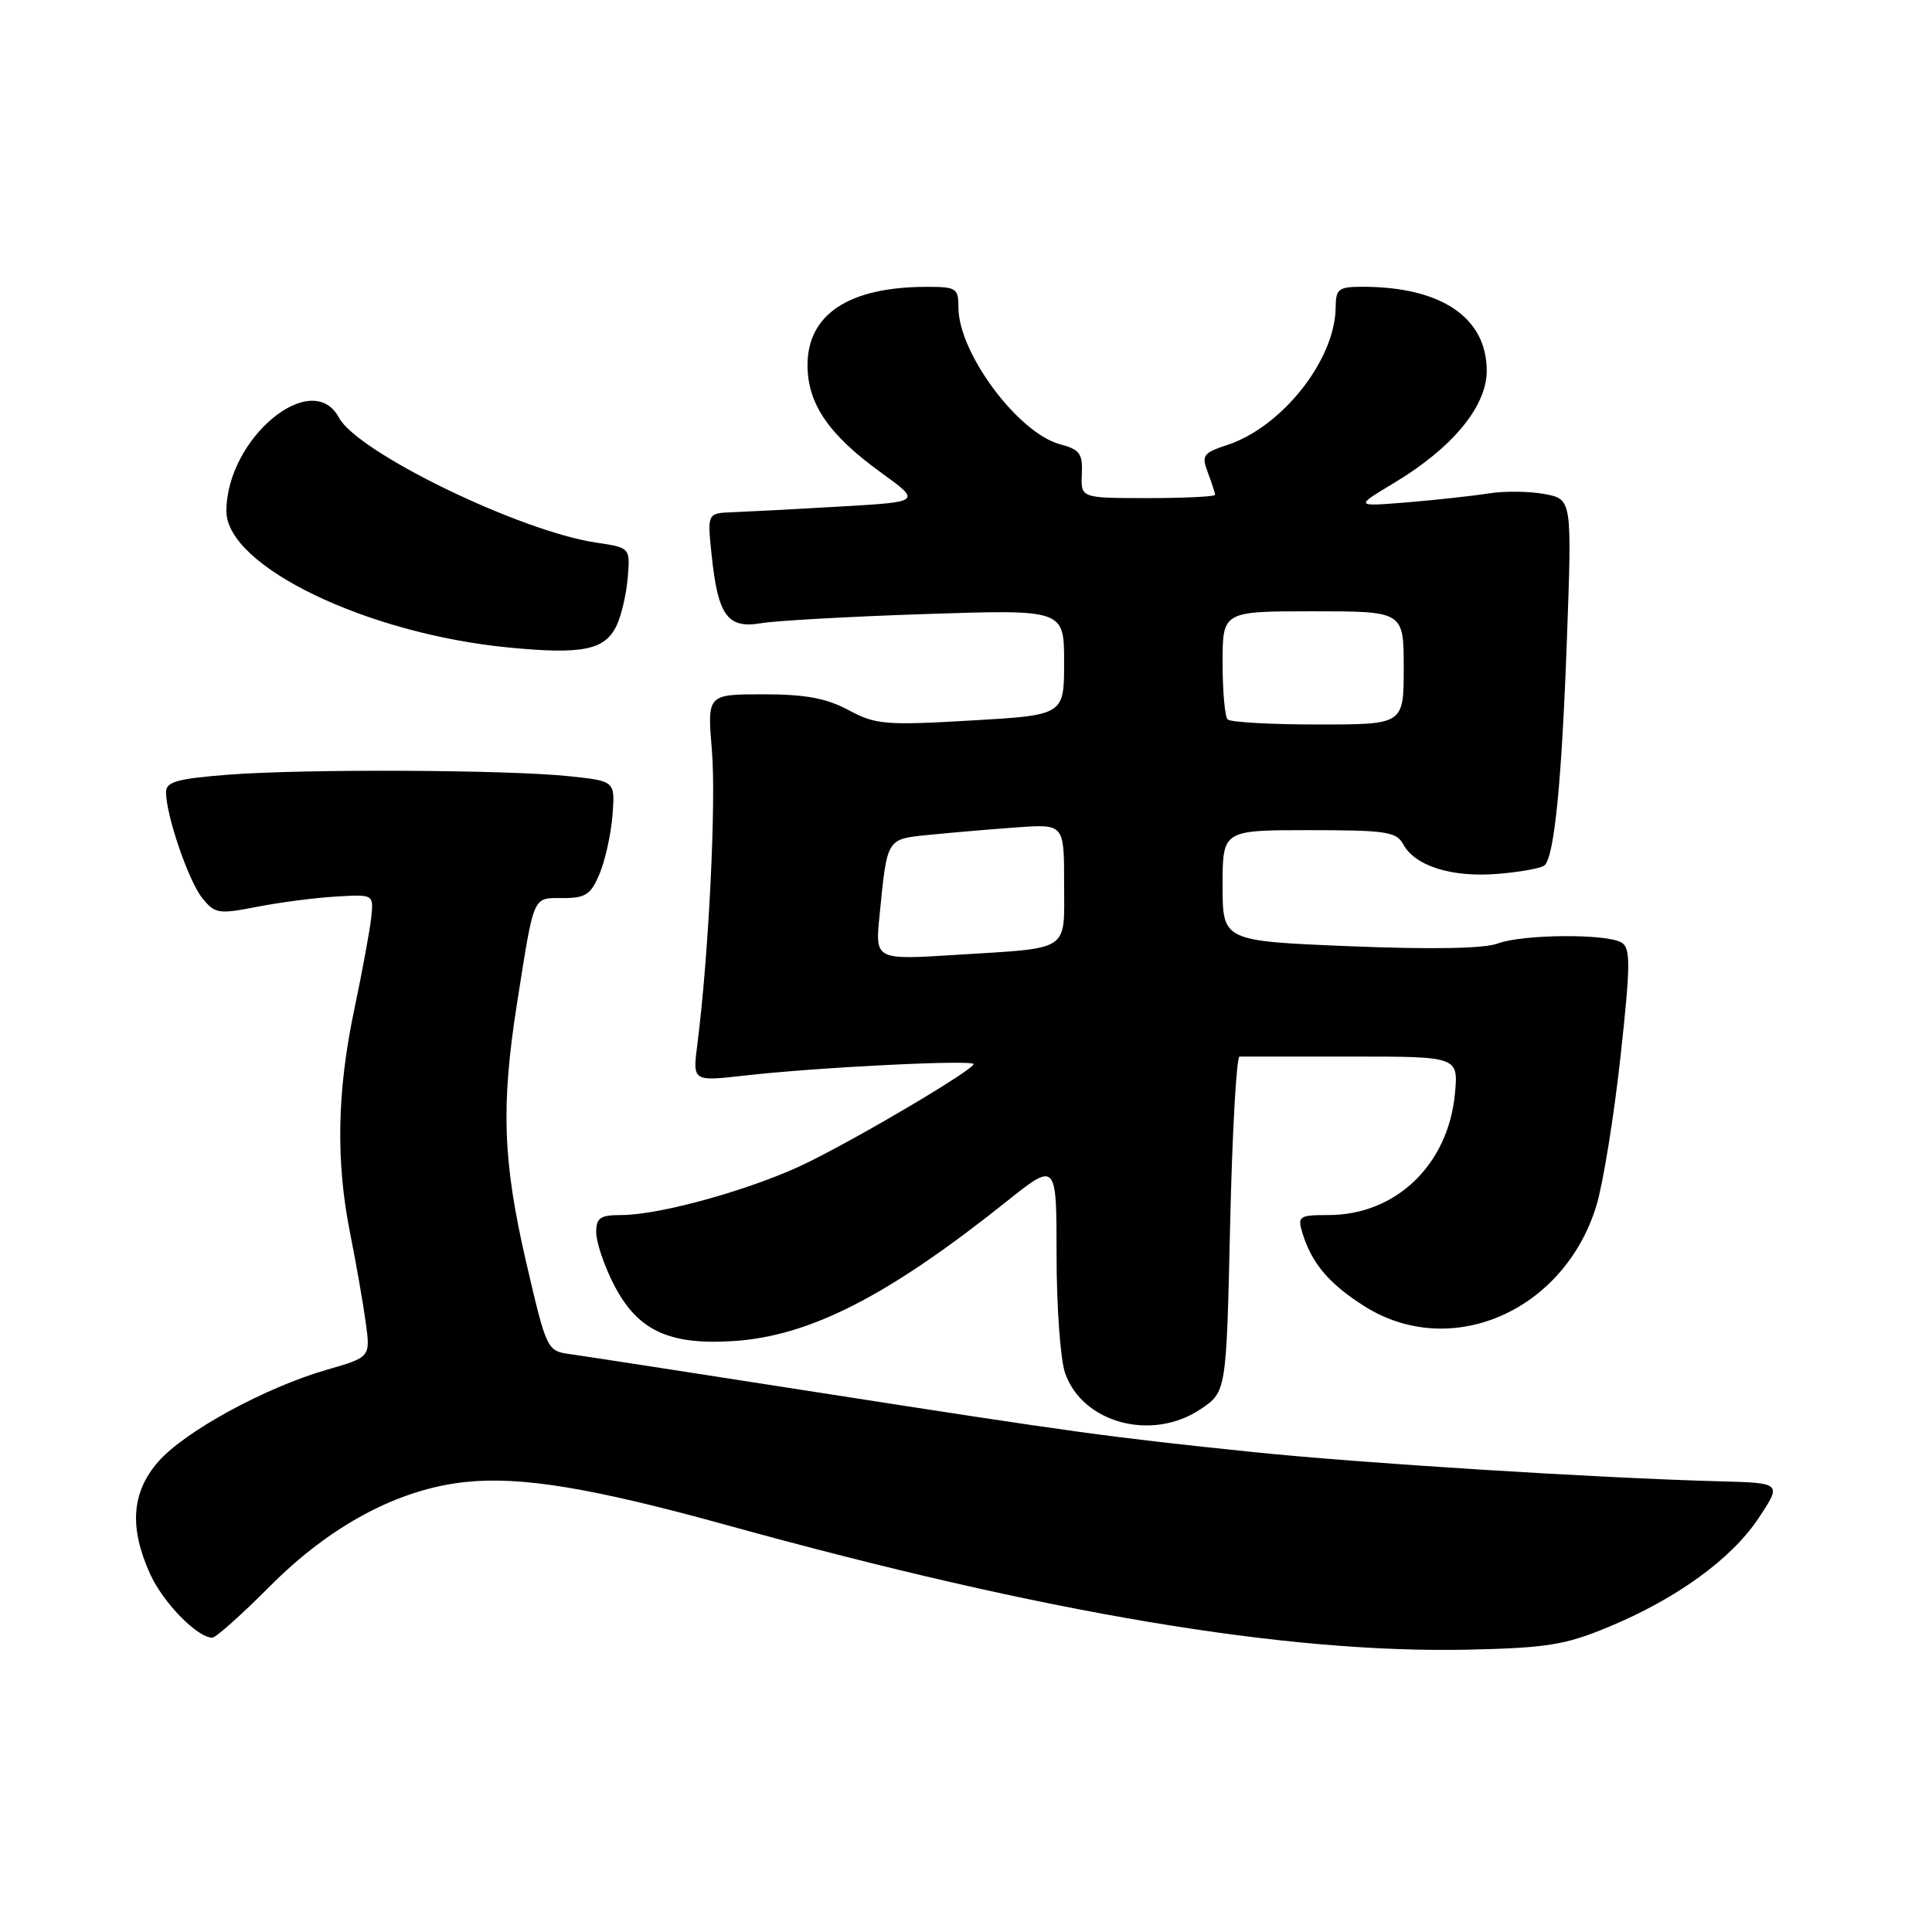 <?xml version="1.0" encoding="UTF-8" standalone="no"?>
<!DOCTYPE svg PUBLIC "-//W3C//DTD SVG 1.1//EN" "http://www.w3.org/Graphics/SVG/1.1/DTD/svg11.dtd" >
<svg xmlns="http://www.w3.org/2000/svg" xmlns:xlink="http://www.w3.org/1999/xlink" version="1.1" viewBox="0 0 256 256">
 <g >
 <path fill="currentColor"
d=" M 213.00 215.64 C 222.11 211.88 229.42 206.59 233.03 201.15 C 236.11 196.50 236.11 196.50 227.81 196.28 C 211.56 195.84 180.28 193.88 166.00 192.40 C 146.89 190.42 142.71 189.85 108.00 184.44 C 91.78 181.91 77.14 179.65 75.47 179.42 C 72.49 179.00 72.41 178.83 69.72 167.25 C 66.63 153.90 66.37 146.57 68.50 133.00 C 70.81 118.37 70.53 119.00 74.57 119.00 C 77.61 119.00 78.29 118.55 79.46 115.75 C 80.20 113.96 80.97 110.47 81.16 108.00 C 81.50 103.50 81.50 103.50 75.50 102.86 C 67.35 101.99 40.38 101.87 30.25 102.65 C 23.47 103.18 22.00 103.59 22.00 104.97 C 22.00 108.03 24.99 116.77 26.81 119.01 C 28.48 121.08 28.97 121.15 34.05 120.16 C 37.05 119.57 41.75 118.96 44.50 118.80 C 49.50 118.50 49.50 118.50 49.20 121.50 C 49.03 123.15 48.02 128.65 46.95 133.73 C 44.65 144.65 44.48 153.88 46.41 163.50 C 47.18 167.35 48.10 172.60 48.45 175.16 C 49.10 179.83 49.10 179.83 43.30 181.50 C 35.13 183.86 24.52 189.65 20.99 193.66 C 17.43 197.72 17.09 202.39 19.90 208.58 C 21.62 212.37 26.15 217.00 28.13 217.00 C 28.60 217.00 32.03 213.94 35.74 210.21 C 43.79 202.11 52.82 197.30 61.69 196.37 C 69.08 195.60 78.45 197.15 96.40 202.11 C 138.55 213.76 170.35 219.10 194.50 218.59 C 204.89 218.36 207.37 217.97 213.00 215.64 Z  M 159.10 186.71 C 162.50 184.42 162.50 184.42 163.00 162.21 C 163.28 149.99 163.84 140.00 164.25 140.00 C 164.66 140.00 171.36 140.00 179.13 140.00 C 193.25 140.00 193.25 140.00 192.78 144.98 C 191.87 154.36 184.94 161.00 176.03 161.00 C 172.18 161.00 171.92 161.17 172.54 163.25 C 173.75 167.33 176.07 170.09 180.76 173.06 C 192.18 180.30 207.23 173.80 211.53 159.76 C 212.41 156.87 213.84 148.04 214.71 140.15 C 216.05 127.91 216.08 125.67 214.89 124.91 C 212.97 123.69 201.72 123.78 198.42 125.03 C 196.67 125.69 189.69 125.82 178.85 125.38 C 162.00 124.69 162.00 124.69 162.00 117.35 C 162.00 110.00 162.00 110.00 173.46 110.00 C 183.62 110.00 185.04 110.21 185.93 111.86 C 187.48 114.76 192.39 116.30 198.50 115.79 C 201.53 115.54 204.30 115.03 204.68 114.65 C 205.97 113.37 206.94 103.48 207.62 84.82 C 208.30 66.15 208.30 66.15 204.66 65.46 C 202.65 65.09 199.32 65.05 197.26 65.38 C 195.19 65.71 190.35 66.24 186.50 66.56 C 179.50 67.13 179.50 67.13 184.66 64.03 C 192.45 59.36 197.00 53.86 197.00 49.13 C 197.00 42.08 190.97 38.00 180.56 38.00 C 177.35 38.00 177.00 38.27 176.98 40.75 C 176.92 47.66 169.91 56.55 162.63 58.96 C 159.40 60.02 159.18 60.34 160.05 62.63 C 160.57 64.00 161.00 65.33 161.00 65.57 C 161.00 65.80 157.00 66.00 152.10 66.00 C 143.21 66.00 143.21 66.00 143.35 62.84 C 143.48 60.11 143.08 59.56 140.47 58.87 C 134.90 57.38 127.00 46.76 127.00 40.76 C 127.00 38.18 126.73 38.00 122.75 38.01 C 112.50 38.02 107.00 41.64 107.00 48.38 C 107.00 53.50 109.81 57.61 116.73 62.61 C 122.10 66.50 122.10 66.50 111.30 67.12 C 105.36 67.47 98.97 67.80 97.11 67.87 C 93.72 68.00 93.72 68.00 94.28 73.41 C 95.12 81.58 96.38 83.33 100.84 82.58 C 102.85 82.24 112.71 81.69 122.75 81.36 C 141.00 80.76 141.00 80.76 141.00 87.76 C 141.00 94.76 141.00 94.76 128.67 95.47 C 117.29 96.13 116.03 96.02 112.43 94.09 C 109.48 92.51 106.73 92.00 101.12 92.00 C 93.71 92.00 93.71 92.00 94.33 99.43 C 94.91 106.27 93.90 126.69 92.40 138.40 C 91.77 143.30 91.77 143.30 98.64 142.52 C 108.15 141.43 129.00 140.39 129.00 141.00 C 129.00 141.73 114.59 150.29 107.14 153.98 C 100.18 157.44 87.59 161.00 82.34 161.00 C 79.53 161.00 79.00 161.36 79.00 163.29 C 79.00 164.55 80.01 167.58 81.25 170.04 C 84.38 176.25 88.53 178.25 97.15 177.70 C 107.25 177.06 117.59 171.79 133.25 159.30 C 140.00 153.91 140.00 153.91 140.00 166.31 C 140.00 173.12 140.51 180.16 141.13 181.94 C 143.45 188.59 152.68 191.04 159.10 186.71 Z  M 81.68 82.94 C 82.33 81.60 83.00 78.72 83.18 76.53 C 83.50 72.57 83.50 72.57 79.00 71.90 C 68.87 70.39 47.38 59.95 44.91 55.34 C 41.35 48.68 30.00 58.10 30.00 67.73 C 30.00 75.03 48.62 84.01 67.52 85.81 C 77.17 86.74 80.13 86.13 81.68 82.94 Z  M 116.54 121.35 C 117.58 110.91 117.40 111.20 123.25 110.61 C 126.14 110.32 131.31 109.88 134.75 109.63 C 141.00 109.19 141.00 109.19 141.00 117.03 C 141.00 126.24 142.02 125.56 126.73 126.52 C 115.96 127.20 115.96 127.20 116.54 121.35 Z  M 162.67 95.33 C 162.30 94.97 162.00 91.59 162.00 87.83 C 162.00 81.00 162.00 81.00 174.00 81.00 C 186.00 81.00 186.00 81.00 186.00 88.50 C 186.00 96.00 186.00 96.00 174.67 96.00 C 168.43 96.00 163.03 95.70 162.67 95.33 Z "/>
</g>
</svg>